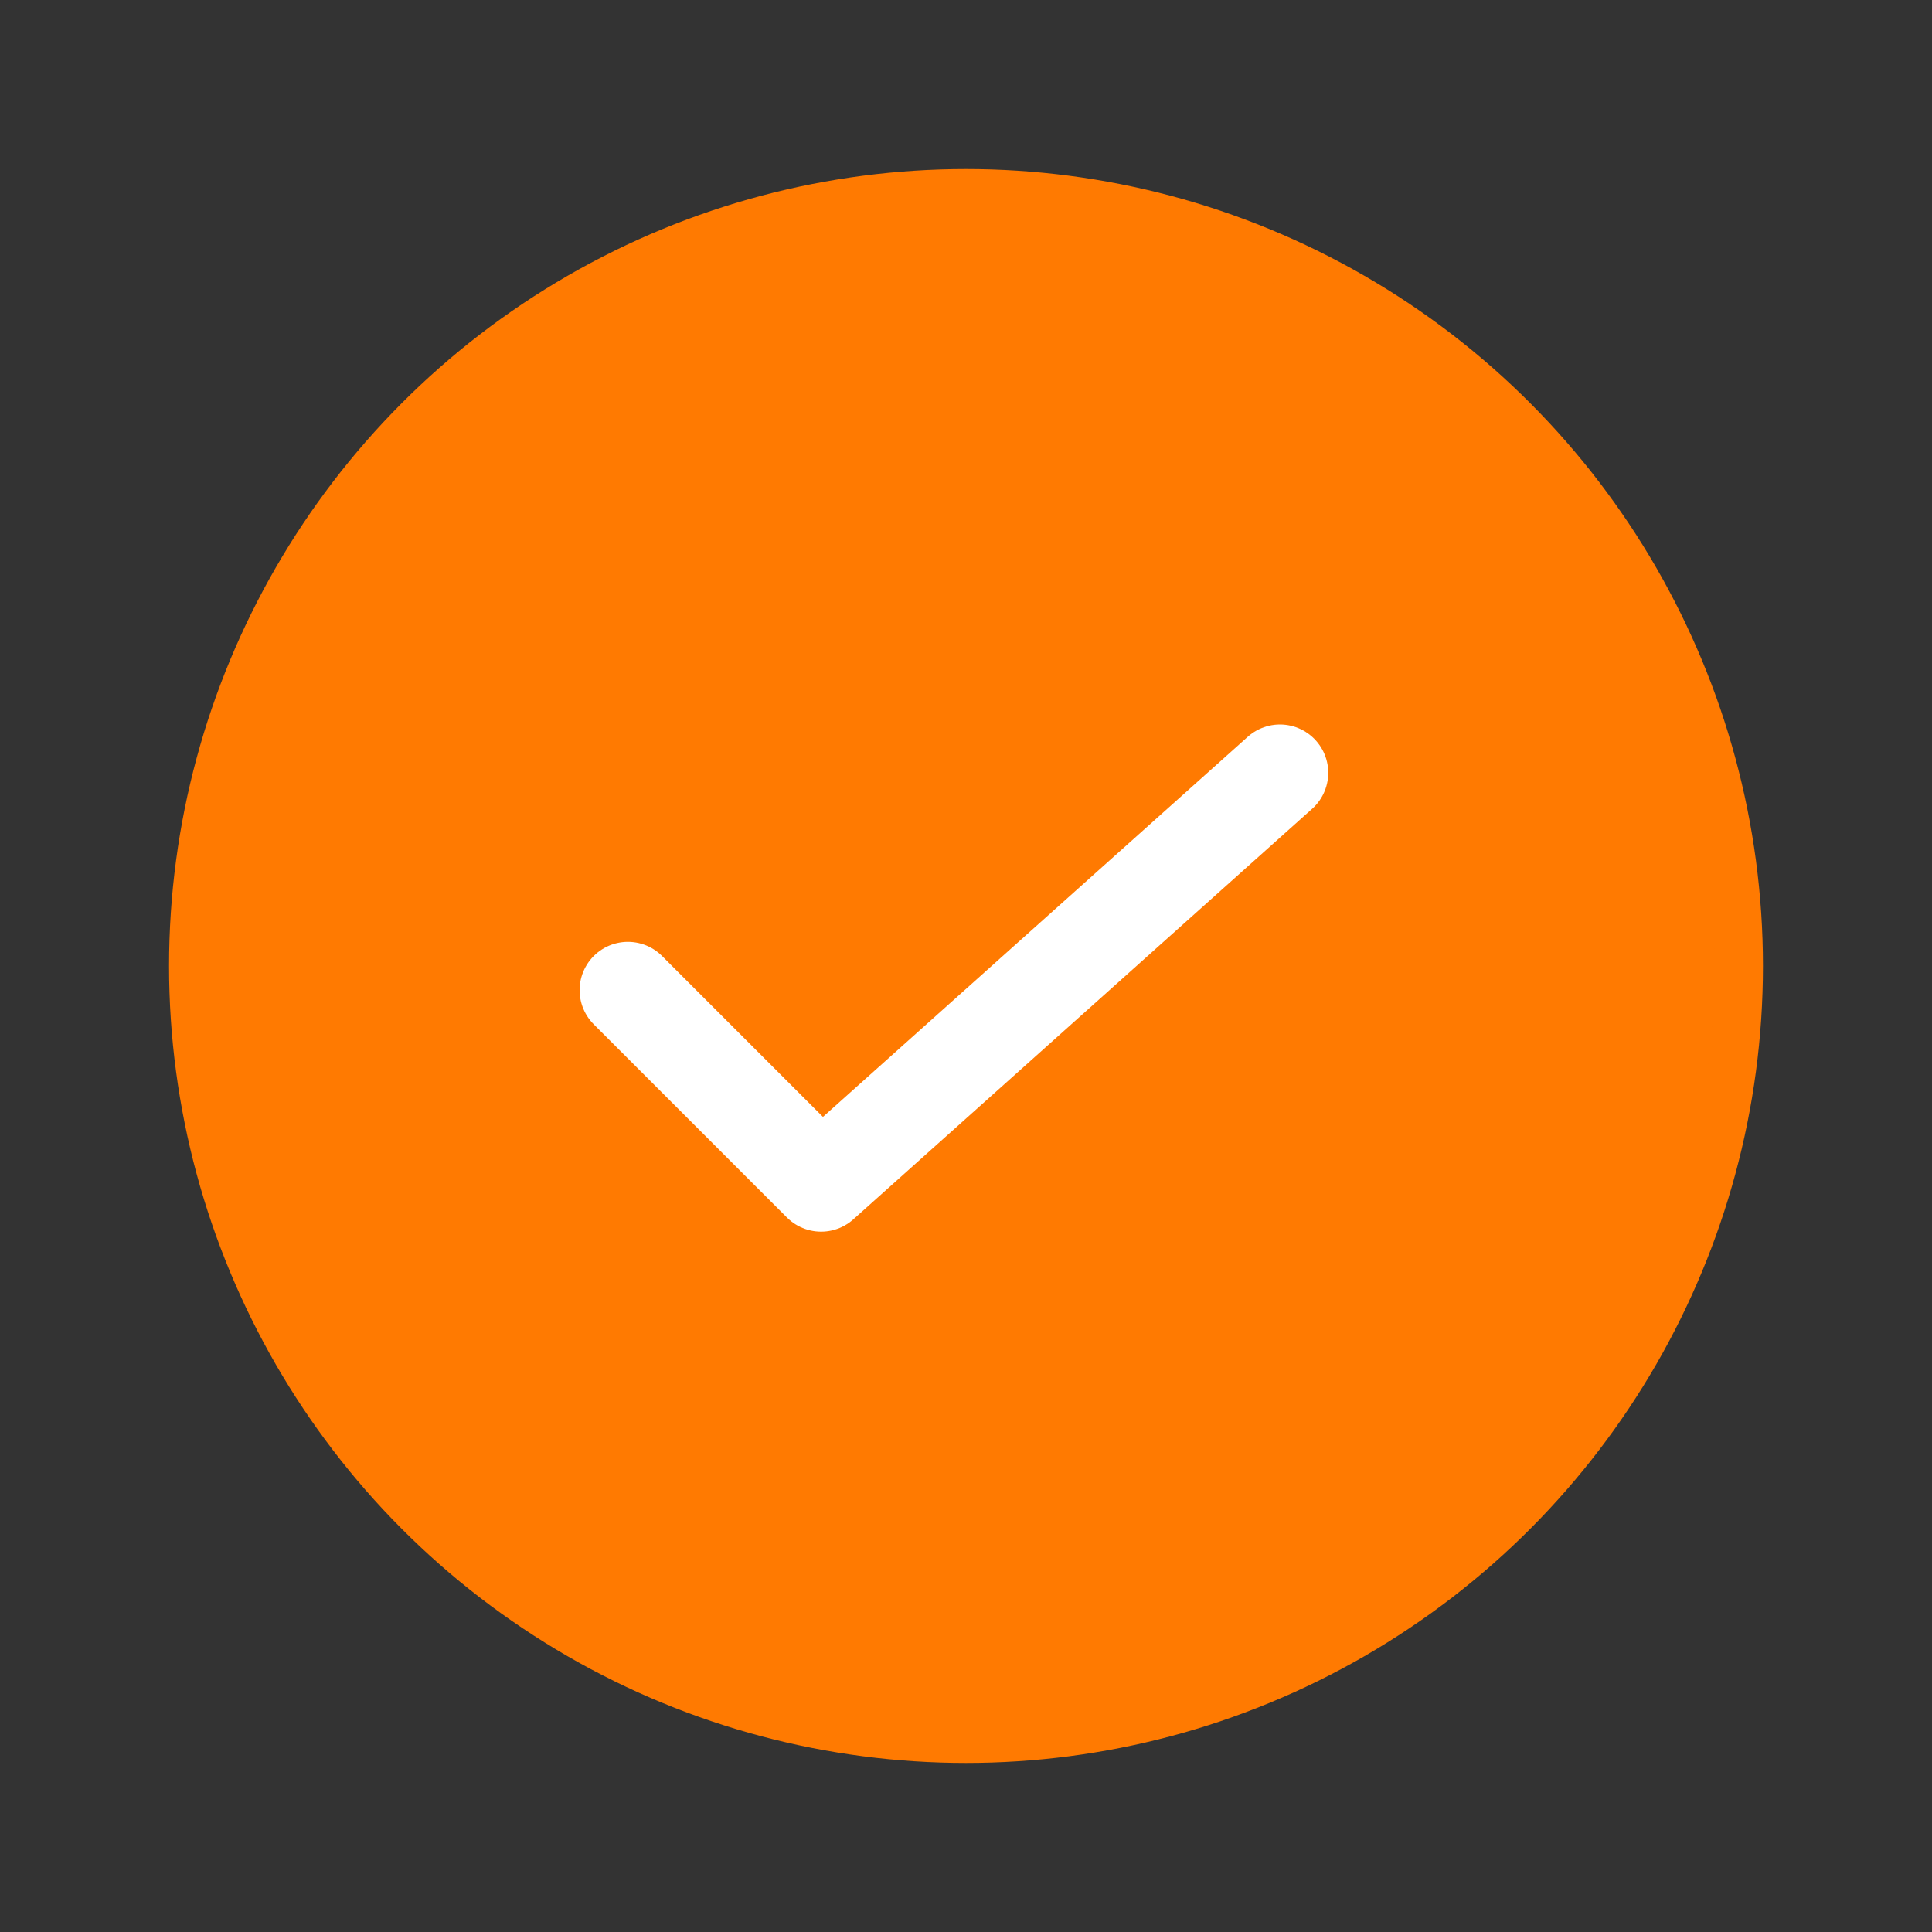 <?xml version="1.0" encoding="UTF-8"?>
<svg width="40px" height="40px" viewBox="0 0 40 40" version="1.1" xmlns="http://www.w3.org/2000/svg" xmlns:xlink="http://www.w3.org/1999/xlink">
    <rect x="0" y="0" width="40" height="40" fill="#333333" stroke="none"/>
    <!-- Generator: Sketch 61 (89581) - https://sketch.com -->
    <title>ic_completed</title>
    <desc>Created with Sketch.</desc>
    <g id="Assets" stroke="none" stroke-width="1" fill="none" fill-rule="evenodd">
        <g id="Artboard" transform="translate(-960, -24)">
            <g id="Group-9" transform="translate(964, 28)">
                <circle id="Oval-Copy-3" stroke="#FF7A01" fill="#FF7A01" cx="16" cy="16" r="16"></circle>
                <polyline id="Path-5" stroke="#FFFFFF" stroke-width="2" stroke-linecap="round" stroke-linejoin="round" points="9 16.5 13 20.5 22.5 12"></polyline>
            </g>
        </g>
    </g>
</svg>